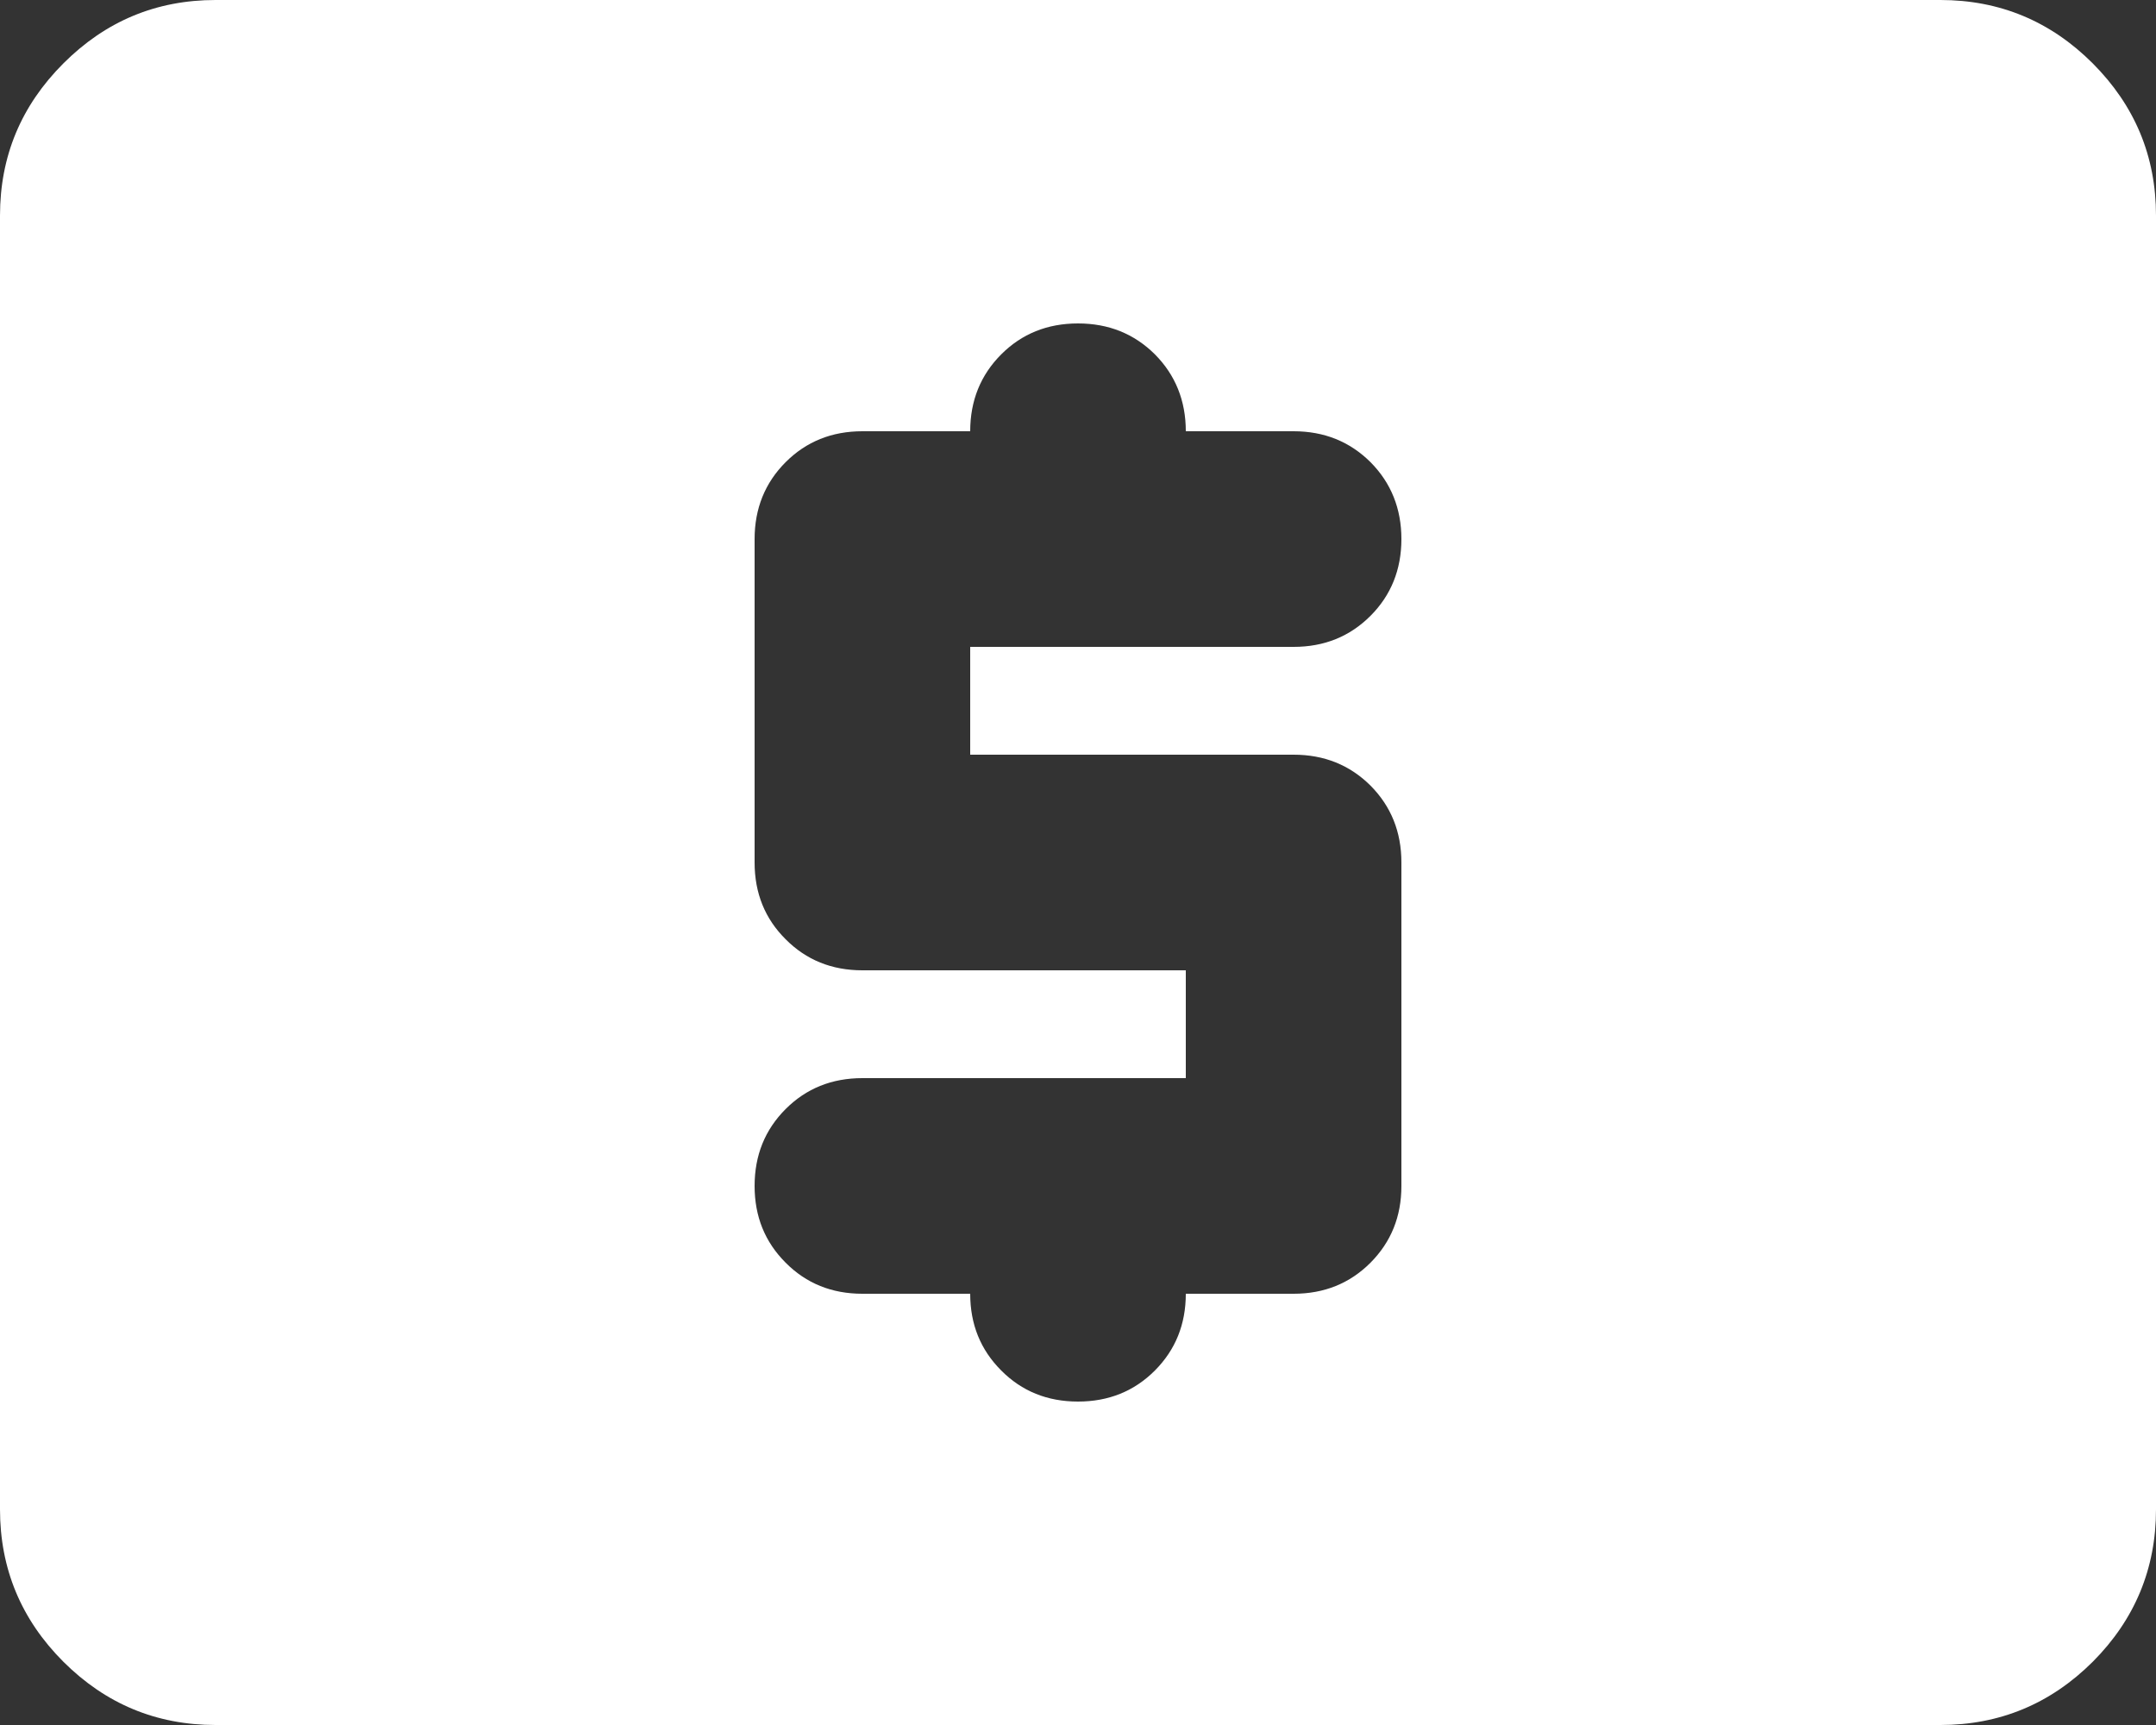 <svg width="15" height="12" viewBox="0 0 15 12" fill="none" xmlns="http://www.w3.org/2000/svg">
<rect x="0" y="0" width="15" height="12" fill="#333333" stroke="none"/>
<path d="M6 9H6.75C6.75 9.213 6.822 9.39 6.966 9.534C7.109 9.678 7.287 9.75 7.5 9.75C7.713 9.75 7.891 9.678 8.035 9.534C8.178 9.39 8.25 9.213 8.25 9H9C9.213 9 9.391 8.928 9.535 8.784C9.678 8.64 9.75 8.463 9.75 8.25V6C9.75 5.787 9.678 5.609 9.535 5.465C9.391 5.322 9.213 5.25 9 5.25H6.75V4.5H9C9.213 4.5 9.391 4.428 9.535 4.284C9.678 4.141 9.75 3.962 9.75 3.75C9.75 3.538 9.678 3.359 9.535 3.215C9.391 3.072 9.213 3 9 3H8.25C8.25 2.788 8.178 2.609 8.035 2.465C7.891 2.322 7.713 2.25 7.5 2.25C7.287 2.25 7.109 2.322 6.966 2.465C6.822 2.609 6.75 2.788 6.75 3H6C5.787 3 5.609 3.072 5.466 3.215C5.322 3.359 5.25 3.538 5.25 3.75V6C5.25 6.213 5.322 6.391 5.466 6.534C5.609 6.678 5.787 6.75 6 6.75H8.25V7.5H6C5.787 7.5 5.609 7.572 5.466 7.715C5.322 7.859 5.25 8.037 5.25 8.25C5.25 8.463 5.322 8.64 5.466 8.784C5.609 8.928 5.787 9 6 9ZM1.5 12C1.087 12 0.735 11.853 0.441 11.56C0.147 11.266 0 10.912 0 10.5V1.5C0 1.087 0.147 0.735 0.441 0.441C0.735 0.147 1.087 0 1.5 0H13.5C13.912 0 14.266 0.147 14.56 0.441C14.853 0.735 15 1.087 15 1.5V10.5C15 10.912 14.853 11.266 14.56 11.56C14.266 11.853 13.912 12 13.5 12H1.5Z" fill="#FFFFFF"/>
</svg>
